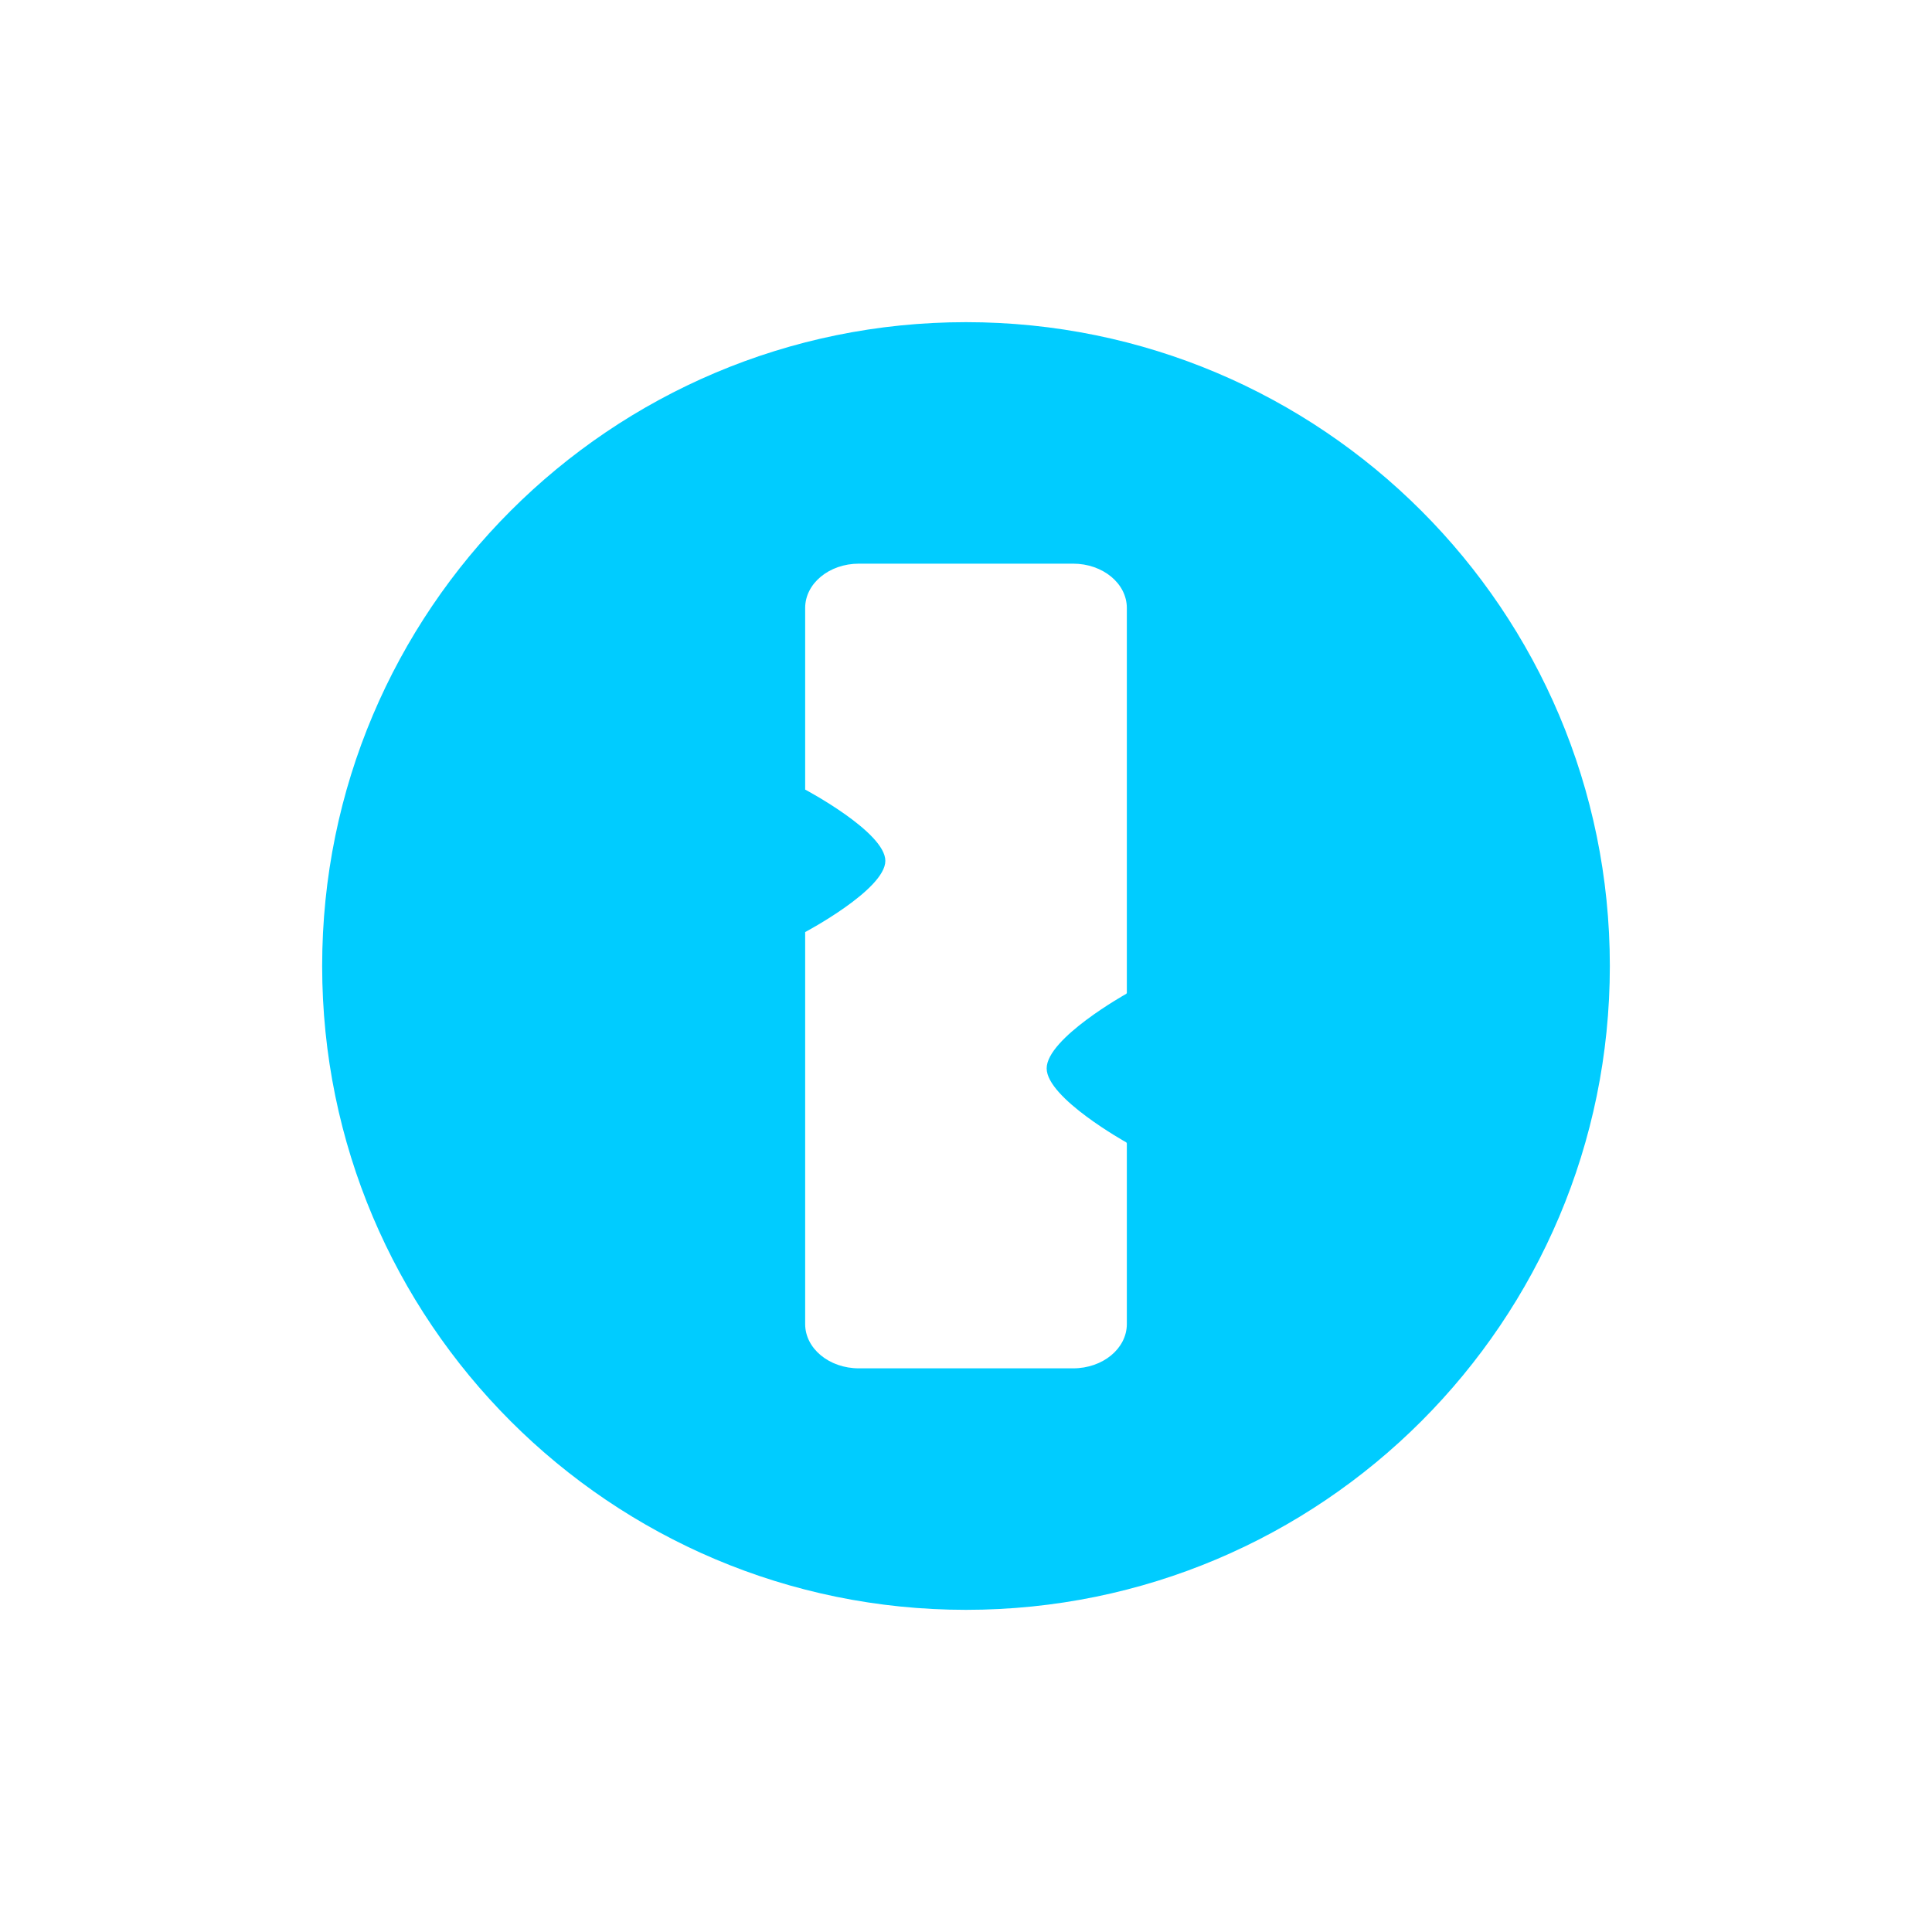 <svg xmlns="http://www.w3.org/2000/svg" xmlns:xlink="http://www.w3.org/1999/xlink" width="16" height="16" viewBox="0 0 16 16" version="1.1">
<g id="surface1">
<path style=" stroke:none;fill-rule:nonzero;fill:rgb(0%,80%,100%);fill-opacity:1;" d="M 8 2.668 C 5.055 2.668 2.668 5.055 2.668 8 C 2.668 10.945 5.055 13.332 8 13.332 C 10.945 13.332 13.332 10.945 13.332 8 C 13.332 5.055 10.945 2.668 8 2.668 Z M 7.113 4.668 L 8.887 4.668 C 9.133 4.668 9.332 4.832 9.332 5.035 L 9.332 8.223 L 9.328 8.23 C 9.328 8.23 8.668 8.598 8.668 8.848 C 8.668 9.094 9.328 9.461 9.328 9.461 L 9.332 9.469 L 9.332 10.965 C 9.332 11.168 9.133 11.332 8.887 11.332 L 7.113 11.332 C 6.867 11.332 6.668 11.168 6.668 10.965 L 6.668 7.719 C 6.668 7.719 7.332 7.367 7.332 7.129 C 7.332 6.891 6.668 6.539 6.668 6.539 L 6.668 5.035 C 6.668 4.832 6.867 4.668 7.113 4.668 Z M 7.113 4.668 "/>
</g>
</svg>
